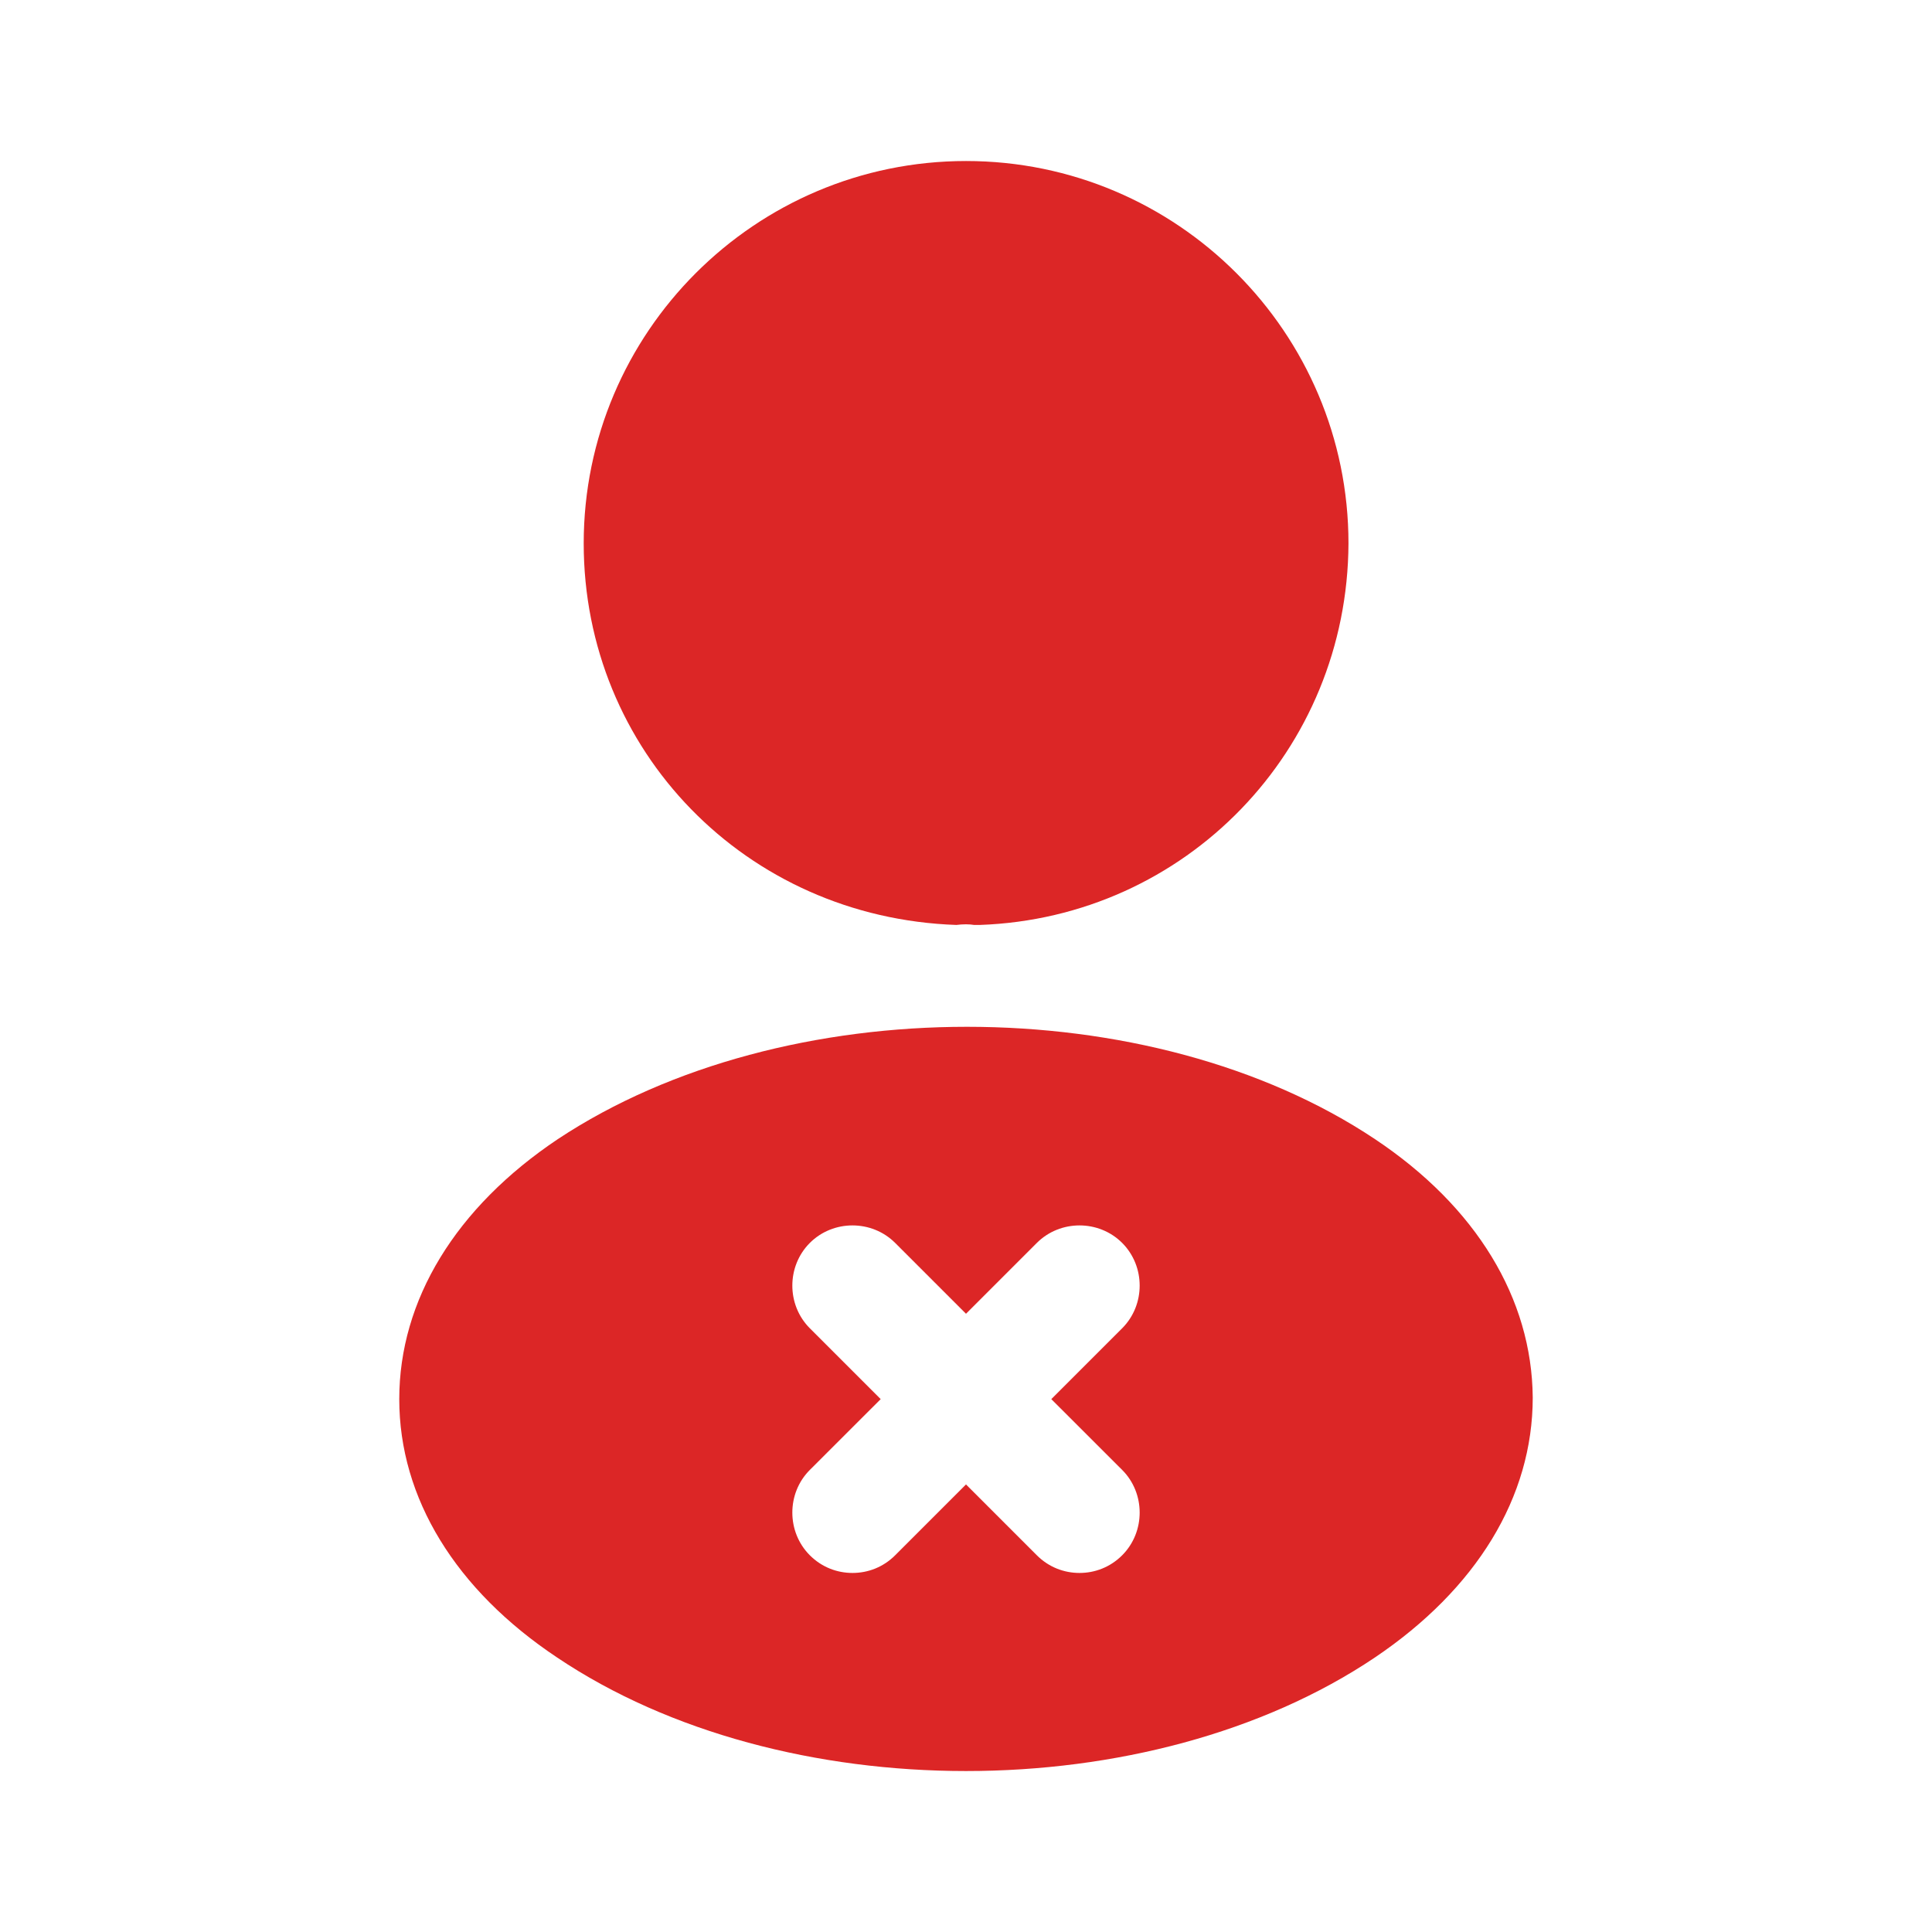 <svg width="32" height="32" viewBox="0 0 32 32" fill="none" xmlns="http://www.w3.org/2000/svg">
<path d="M16.001 2.667C12.508 2.667 9.668 5.506 9.668 9C9.668 12.427 12.348 15.2 15.841 15.32C15.948 15.306 16.055 15.306 16.135 15.32C16.161 15.32 16.175 15.32 16.201 15.32C16.215 15.32 16.215 15.32 16.228 15.32C19.641 15.2 22.321 12.427 22.335 9C22.335 5.506 19.495 2.667 16.001 2.667Z" fill="#DC2626"/>
<path d="M22.773 18.867C19.053 16.387 12.987 16.387 9.24 18.867C7.547 20 6.613 21.534 6.613 23.174C6.613 24.814 7.547 26.334 9.227 27.453C11.093 28.707 13.547 29.334 16 29.334C18.453 29.334 20.907 28.707 22.773 27.453C24.453 26.32 25.387 24.8 25.387 23.147C25.373 21.507 24.453 19.987 22.773 18.867ZM18.587 24.347C18.973 24.733 18.973 25.373 18.587 25.76C18.387 25.96 18.133 26.053 17.88 26.053C17.627 26.053 17.373 25.96 17.173 25.76L16 24.587L14.827 25.76C14.627 25.96 14.373 26.053 14.12 26.053C13.867 26.053 13.613 25.96 13.413 25.76C13.027 25.373 13.027 24.733 13.413 24.347L14.587 23.174L13.413 22C13.027 21.613 13.027 20.974 13.413 20.587C13.8 20.2 14.44 20.2 14.827 20.587L16 21.76L17.173 20.587C17.56 20.2 18.2 20.2 18.587 20.587C18.973 20.974 18.973 21.613 18.587 22L17.413 23.174L18.587 24.347Z" fill="#DC2626"/>
</svg>
